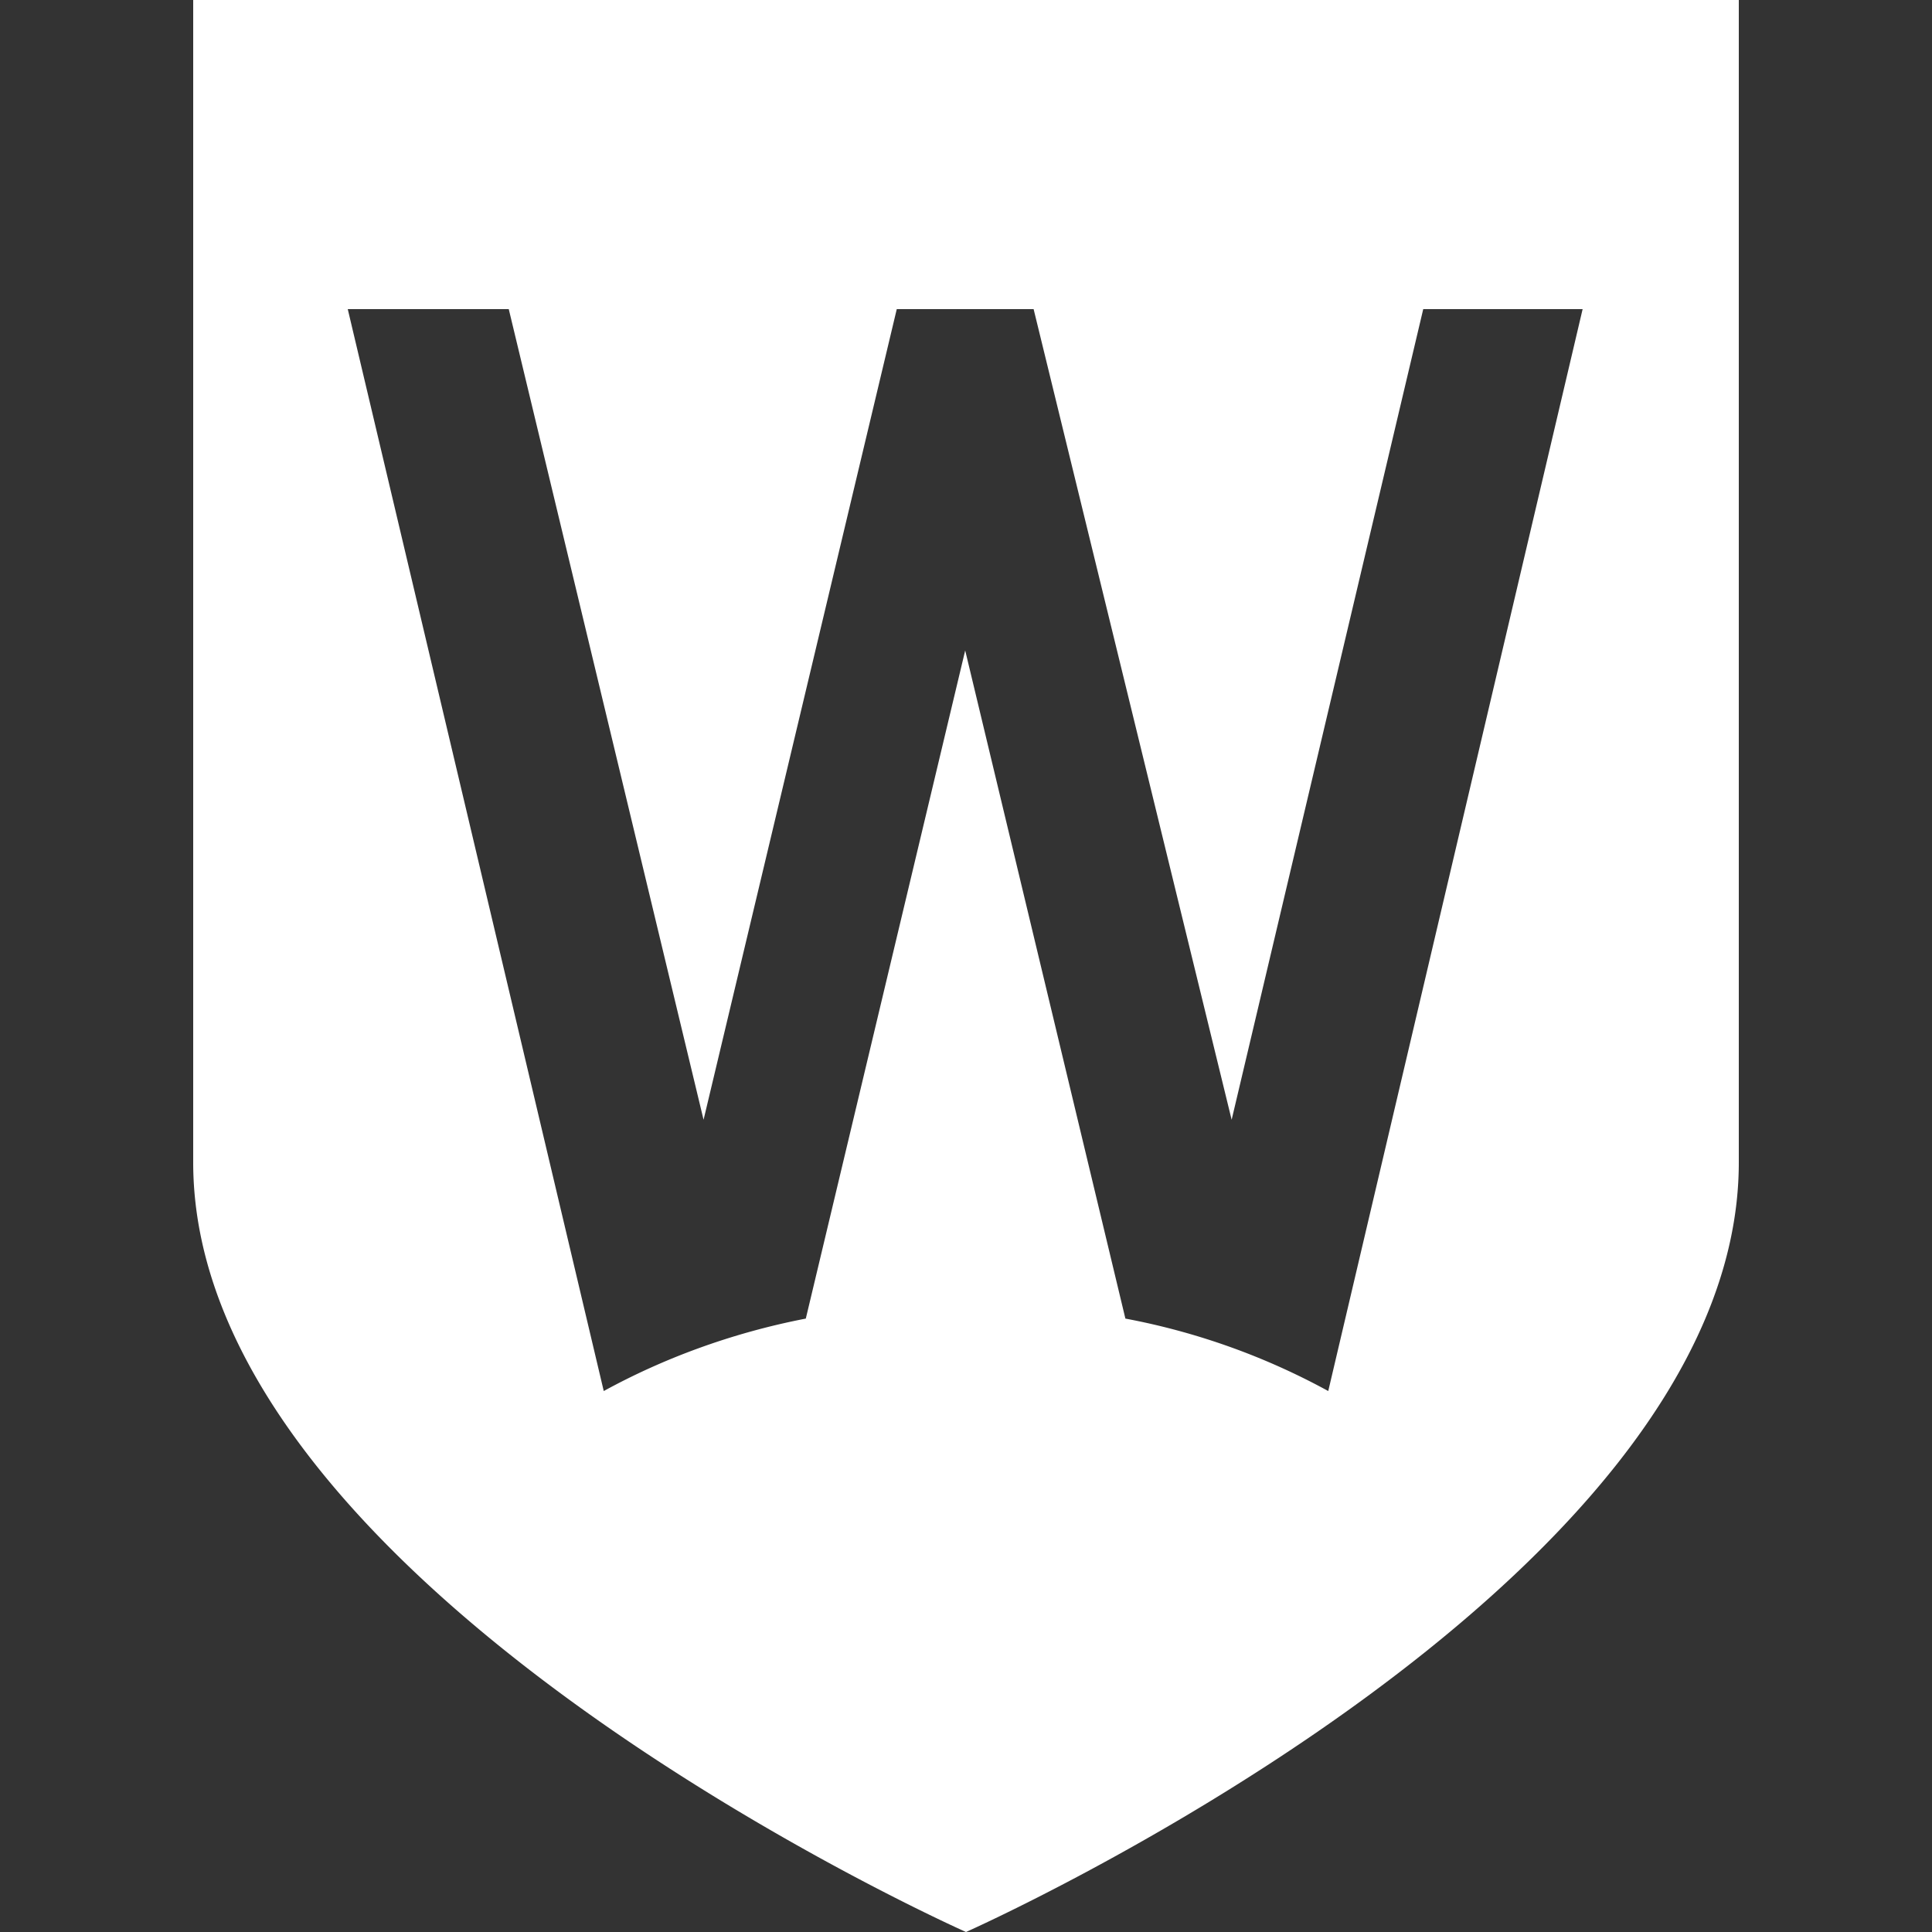 <svg role="img" viewBox="0 0 24 24" xmlns="http://www.w3.org/2000/svg"><rect x="0" y="0" width="24" height="24" fill="#333333" stroke="none"/><title>Western Sydney University</title><path style="fill:white" d="M2.4 0v14.44C2.4 19.74 12 24 12 24s9.6-4.26 9.6-9.56V0H2.4Zm14.1 17.28a8.53 8.53 0 0 0-2.52-.9l-1.99-8.3-1.98 8.3c-.93.18-1.78.5-2.51.9L4.32 3.84h2l2.42 10.07 2.4-10.07h1.7l2.46 10.07 2.38-10.07h1.98L16.5 17.28Z"/></svg>